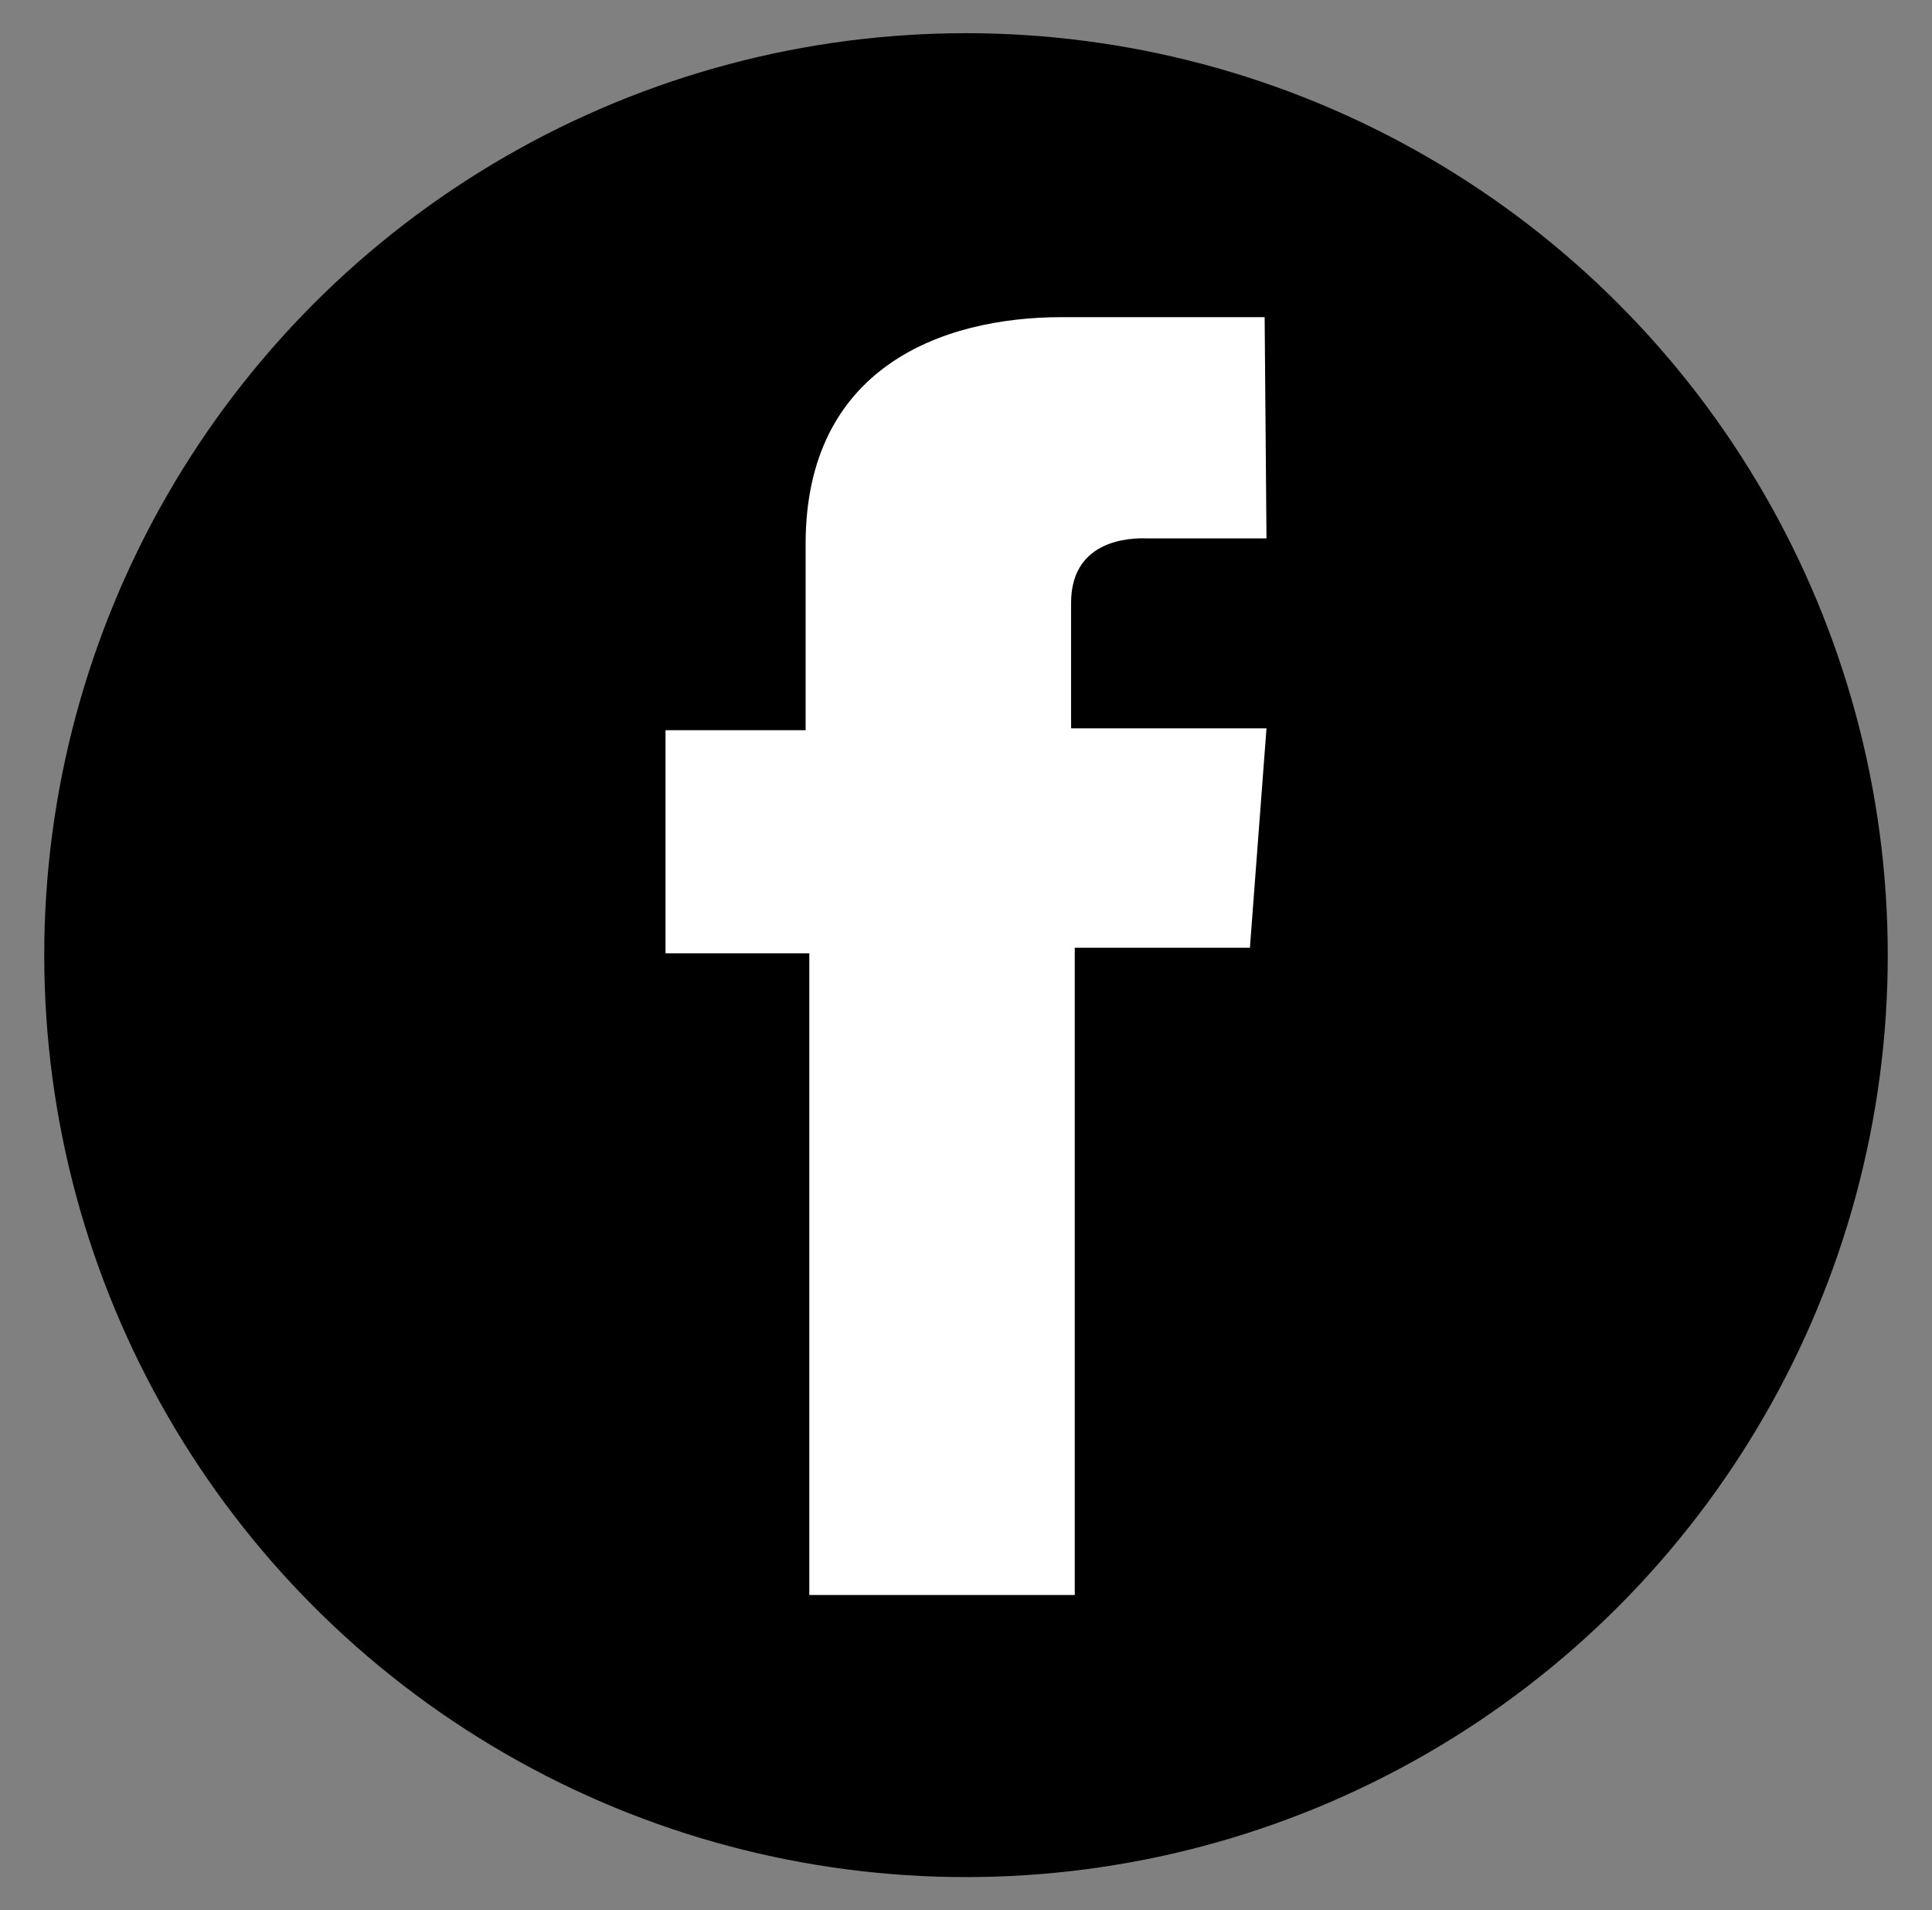 <?xml version="1.0" encoding="utf-8"?>
<!-- Generator: Adobe Illustrator 28.0.0, SVG Export Plug-In . SVG Version: 6.00 Build 0)  -->
<svg version="1.1" id="Layer_1" xmlns="http://www.w3.org/2000/svg" xmlns:xlink="http://www.w3.org/1999/xlink" x="0px" y="0px"
	 viewBox="0 0 104.8 103.6" style="enable-background:new 0 0 104.8 103.6;" xml:space="preserve">
<rect x="0" y="0" width="104.8" height="103.6" fill="#808080" stroke="none"/>
<style type="text/css">
	.st0{fill:#FFFFFF;}
</style>
<circle cx="52.4" cy="51.8" r="50"/>
<path class="st0" d="M68.6,17.2H57.6c-6.6,0-13.9,2.8-13.9,12.3c0,3.3,0,6.5,0,10.1h-7.6v12.1h7.8v34.8h14.4V51.4h9.5l0.9-11.9H58.1
	c0,0,0-5.3,0-6.8c0-3.8,3.9-3.5,4.2-3.5c1.9,0,5.5,0,6.4,0L68.6,17.2L68.6,17.2z"/>
</svg>
